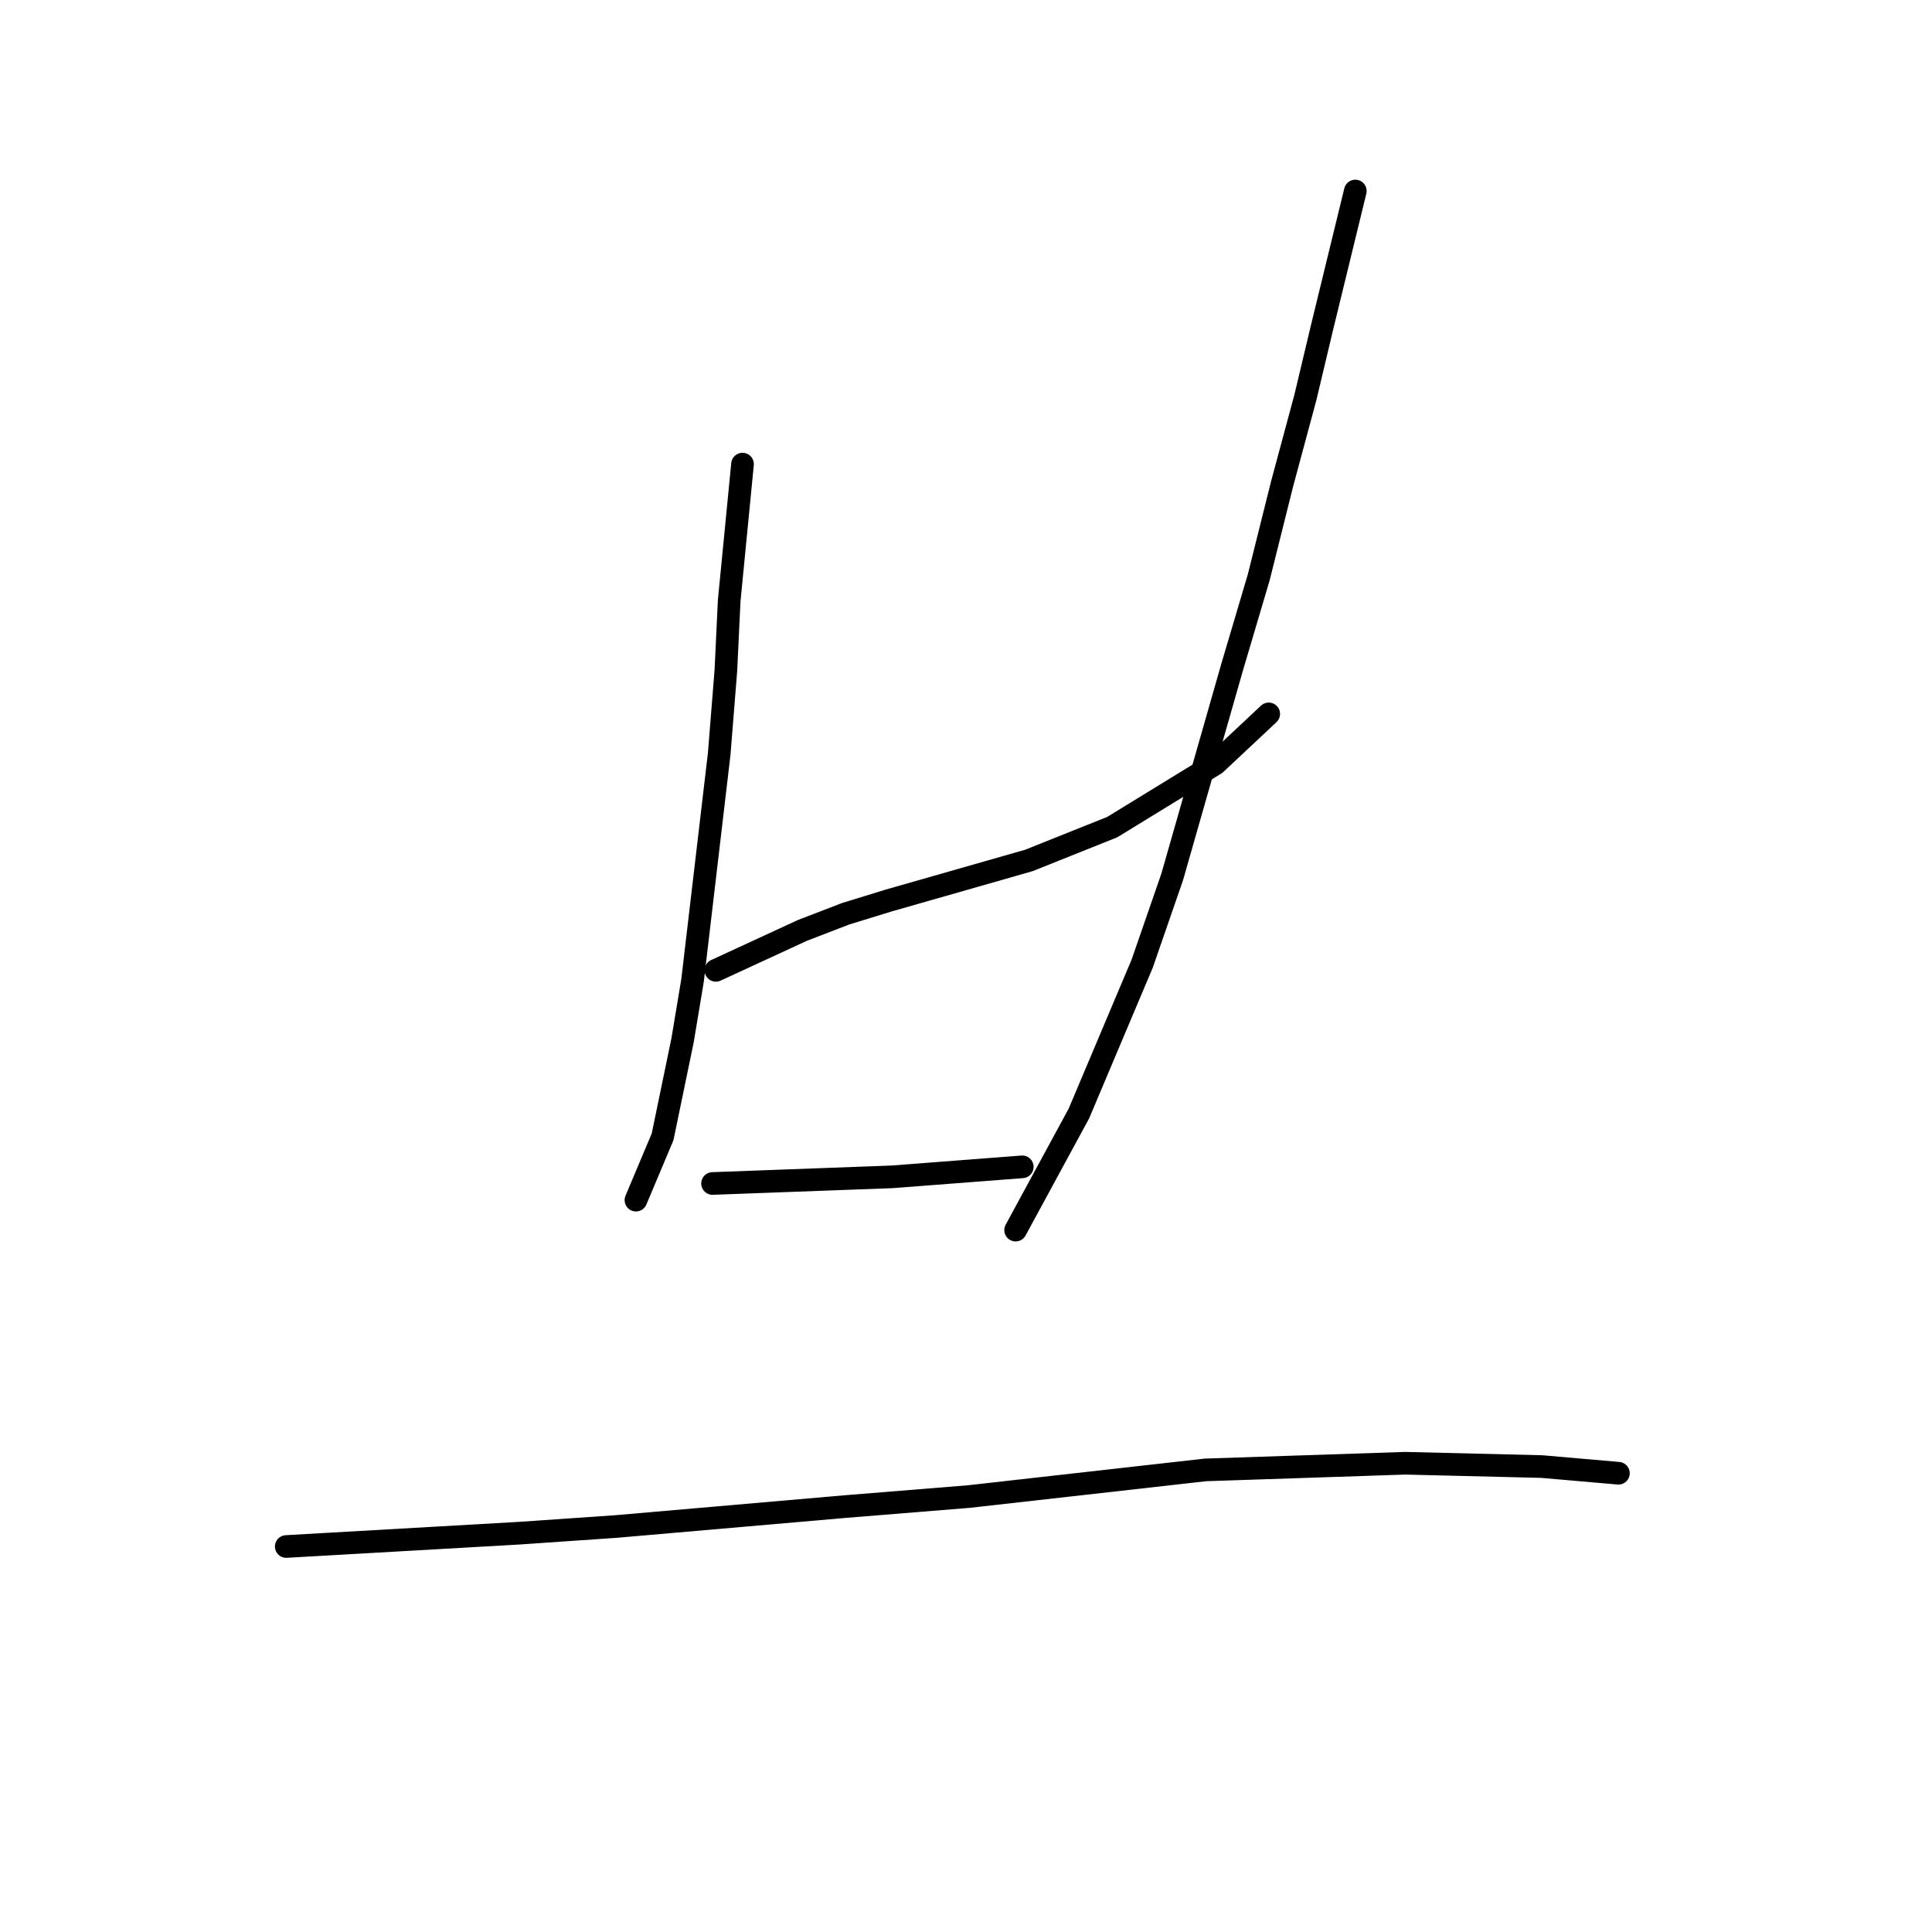 <?xml version="1.0" standalone="no"?>
    <svg width="256" height="256" xmlns="http://www.w3.org/2000/svg" version="1.1">
    <polyline stroke="black" stroke-width="3" stroke-linecap="round" fill="transparent" stroke-linejoin="round" points="98.387 61.498 96.622 79.591 96.181 88.858 95.298 99.891 91.768 129.899 90.444 137.842 87.796 150.64 84.266 159.025 84.266 159.025 " />
        <polyline stroke="black" stroke-width="3" stroke-linecap="round" fill="transparent" stroke-linejoin="round" points="94.857 128.575 106.331 123.279 112.068 121.073 117.805 119.308 123.983 117.543 136.339 114.012 147.372 109.599 161.052 101.214 168.113 94.595 168.113 94.595 " />
        <polyline stroke="black" stroke-width="3" stroke-linecap="round" fill="transparent" stroke-linejoin="round" points="179.586 25.311 175.173 43.404 172.967 52.672 169.878 64.145 166.789 76.502 163.258 88.417 155.315 116.219 151.343 127.692 142.958 147.551 134.574 162.996 134.574 162.996 " />
        <polyline stroke="black" stroke-width="3" stroke-linecap="round" fill="transparent" stroke-linejoin="round" points="94.416 156.818 118.246 155.935 135.456 154.612 135.456 154.612 " />
        <polyline stroke="black" stroke-width="3" stroke-linecap="round" fill="transparent" stroke-linejoin="round" points="37.929 204.92 68.82 203.154 81.618 202.272 112.068 199.624 128.396 198.3 159.728 194.77 186.206 193.887 204.299 194.328 214.449 195.211 214.449 195.211 " />
        </svg>